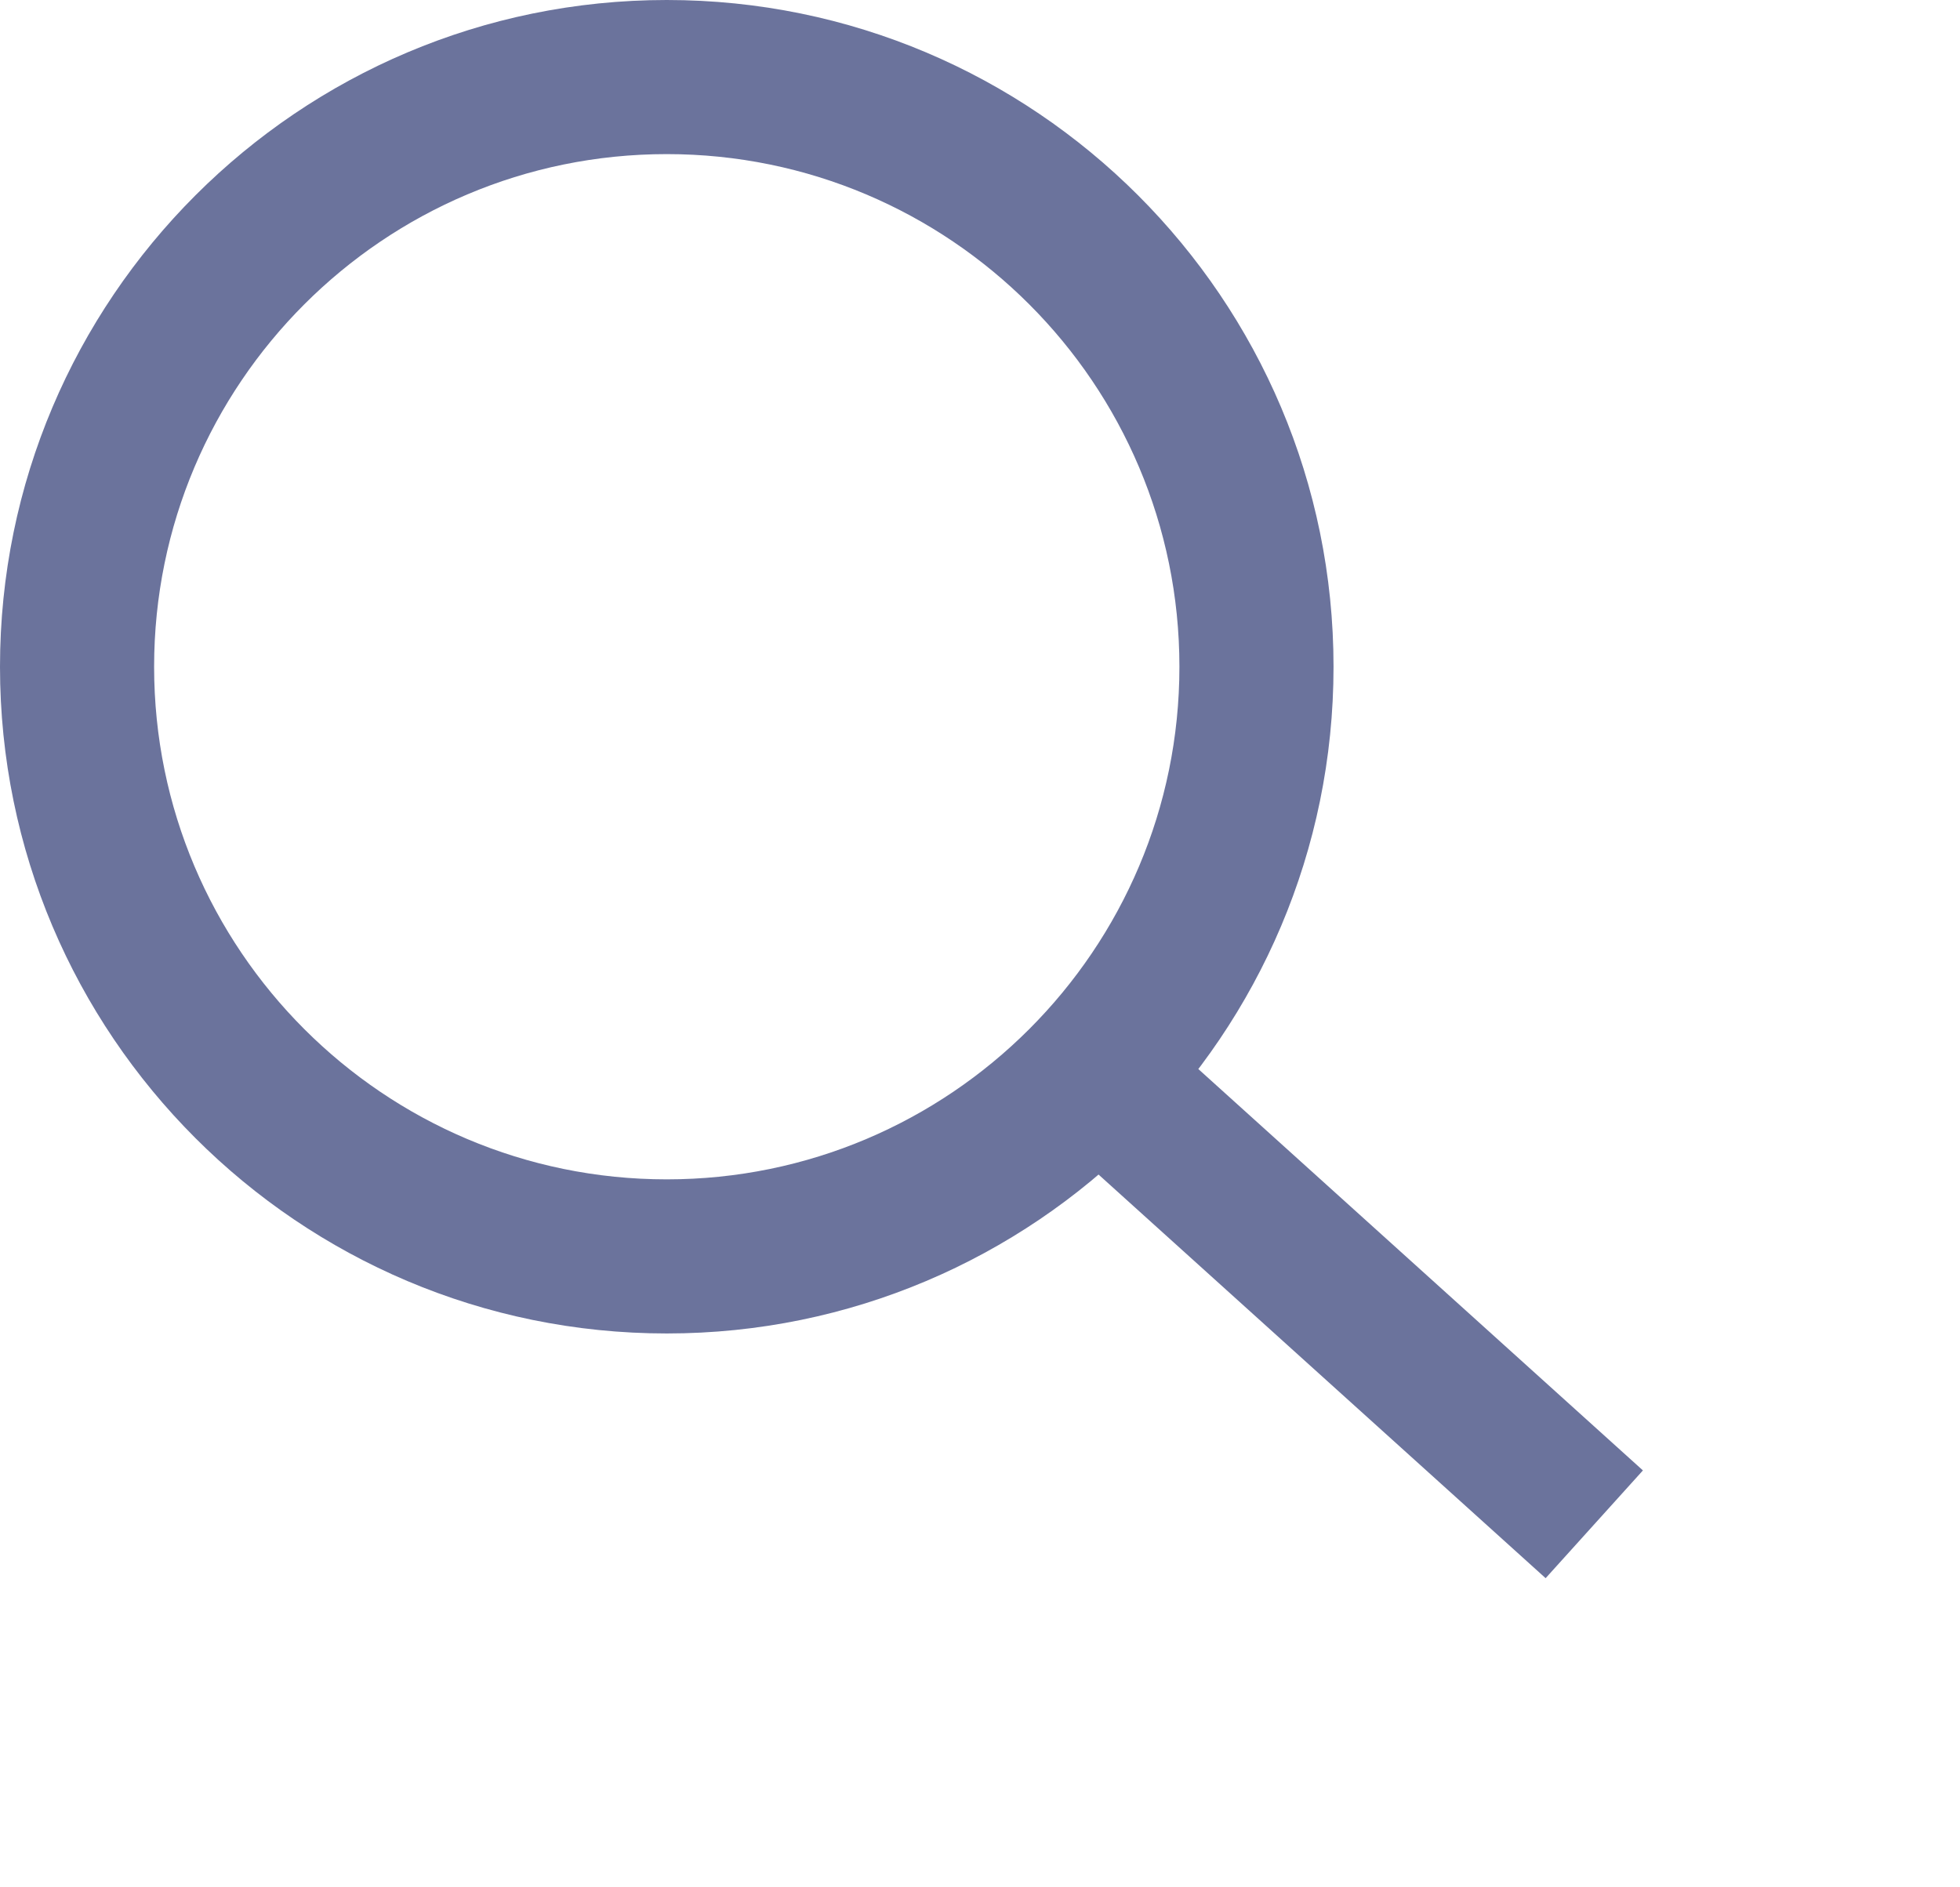 <?xml version="1.0" encoding="UTF-8" standalone="no"?><!DOCTYPE svg PUBLIC "-//W3C//DTD SVG 1.1//EN" "http://www.w3.org/Graphics/SVG/1.1/DTD/svg11.dtd"><svg width="100%" height="100%" viewBox="0 0 27 26" version="1.1" xmlns="http://www.w3.org/2000/svg" xmlns:xlink="http://www.w3.org/1999/xlink" xml:space="preserve" xmlns:serif="http://www.serif.com/" style="fill-rule:evenodd;clip-rule:evenodd;"><path d="M14.778,14.513l7.184,6.486" style="fill:none;stroke:#6b739c;stroke-width:2px;"/><path d="M9.185,0c5.069,0 9.185,4.116 9.185,9.185c0,5.069 -4.116,9.185 -9.185,9.185c-5.069,0 -9.185,-4.116 -9.185,-9.185c0,-5.069 4.116,-9.185 9.185,-9.185Zm0,2.123c3.898,0 7.062,3.164 7.062,7.062c0,3.898 -3.164,7.062 -7.062,7.062c-3.898,0 -7.062,-3.164 -7.062,-7.062c0,-3.898 3.164,-7.062 7.062,-7.062Z" style="fill:#6b739c;"/></svg>